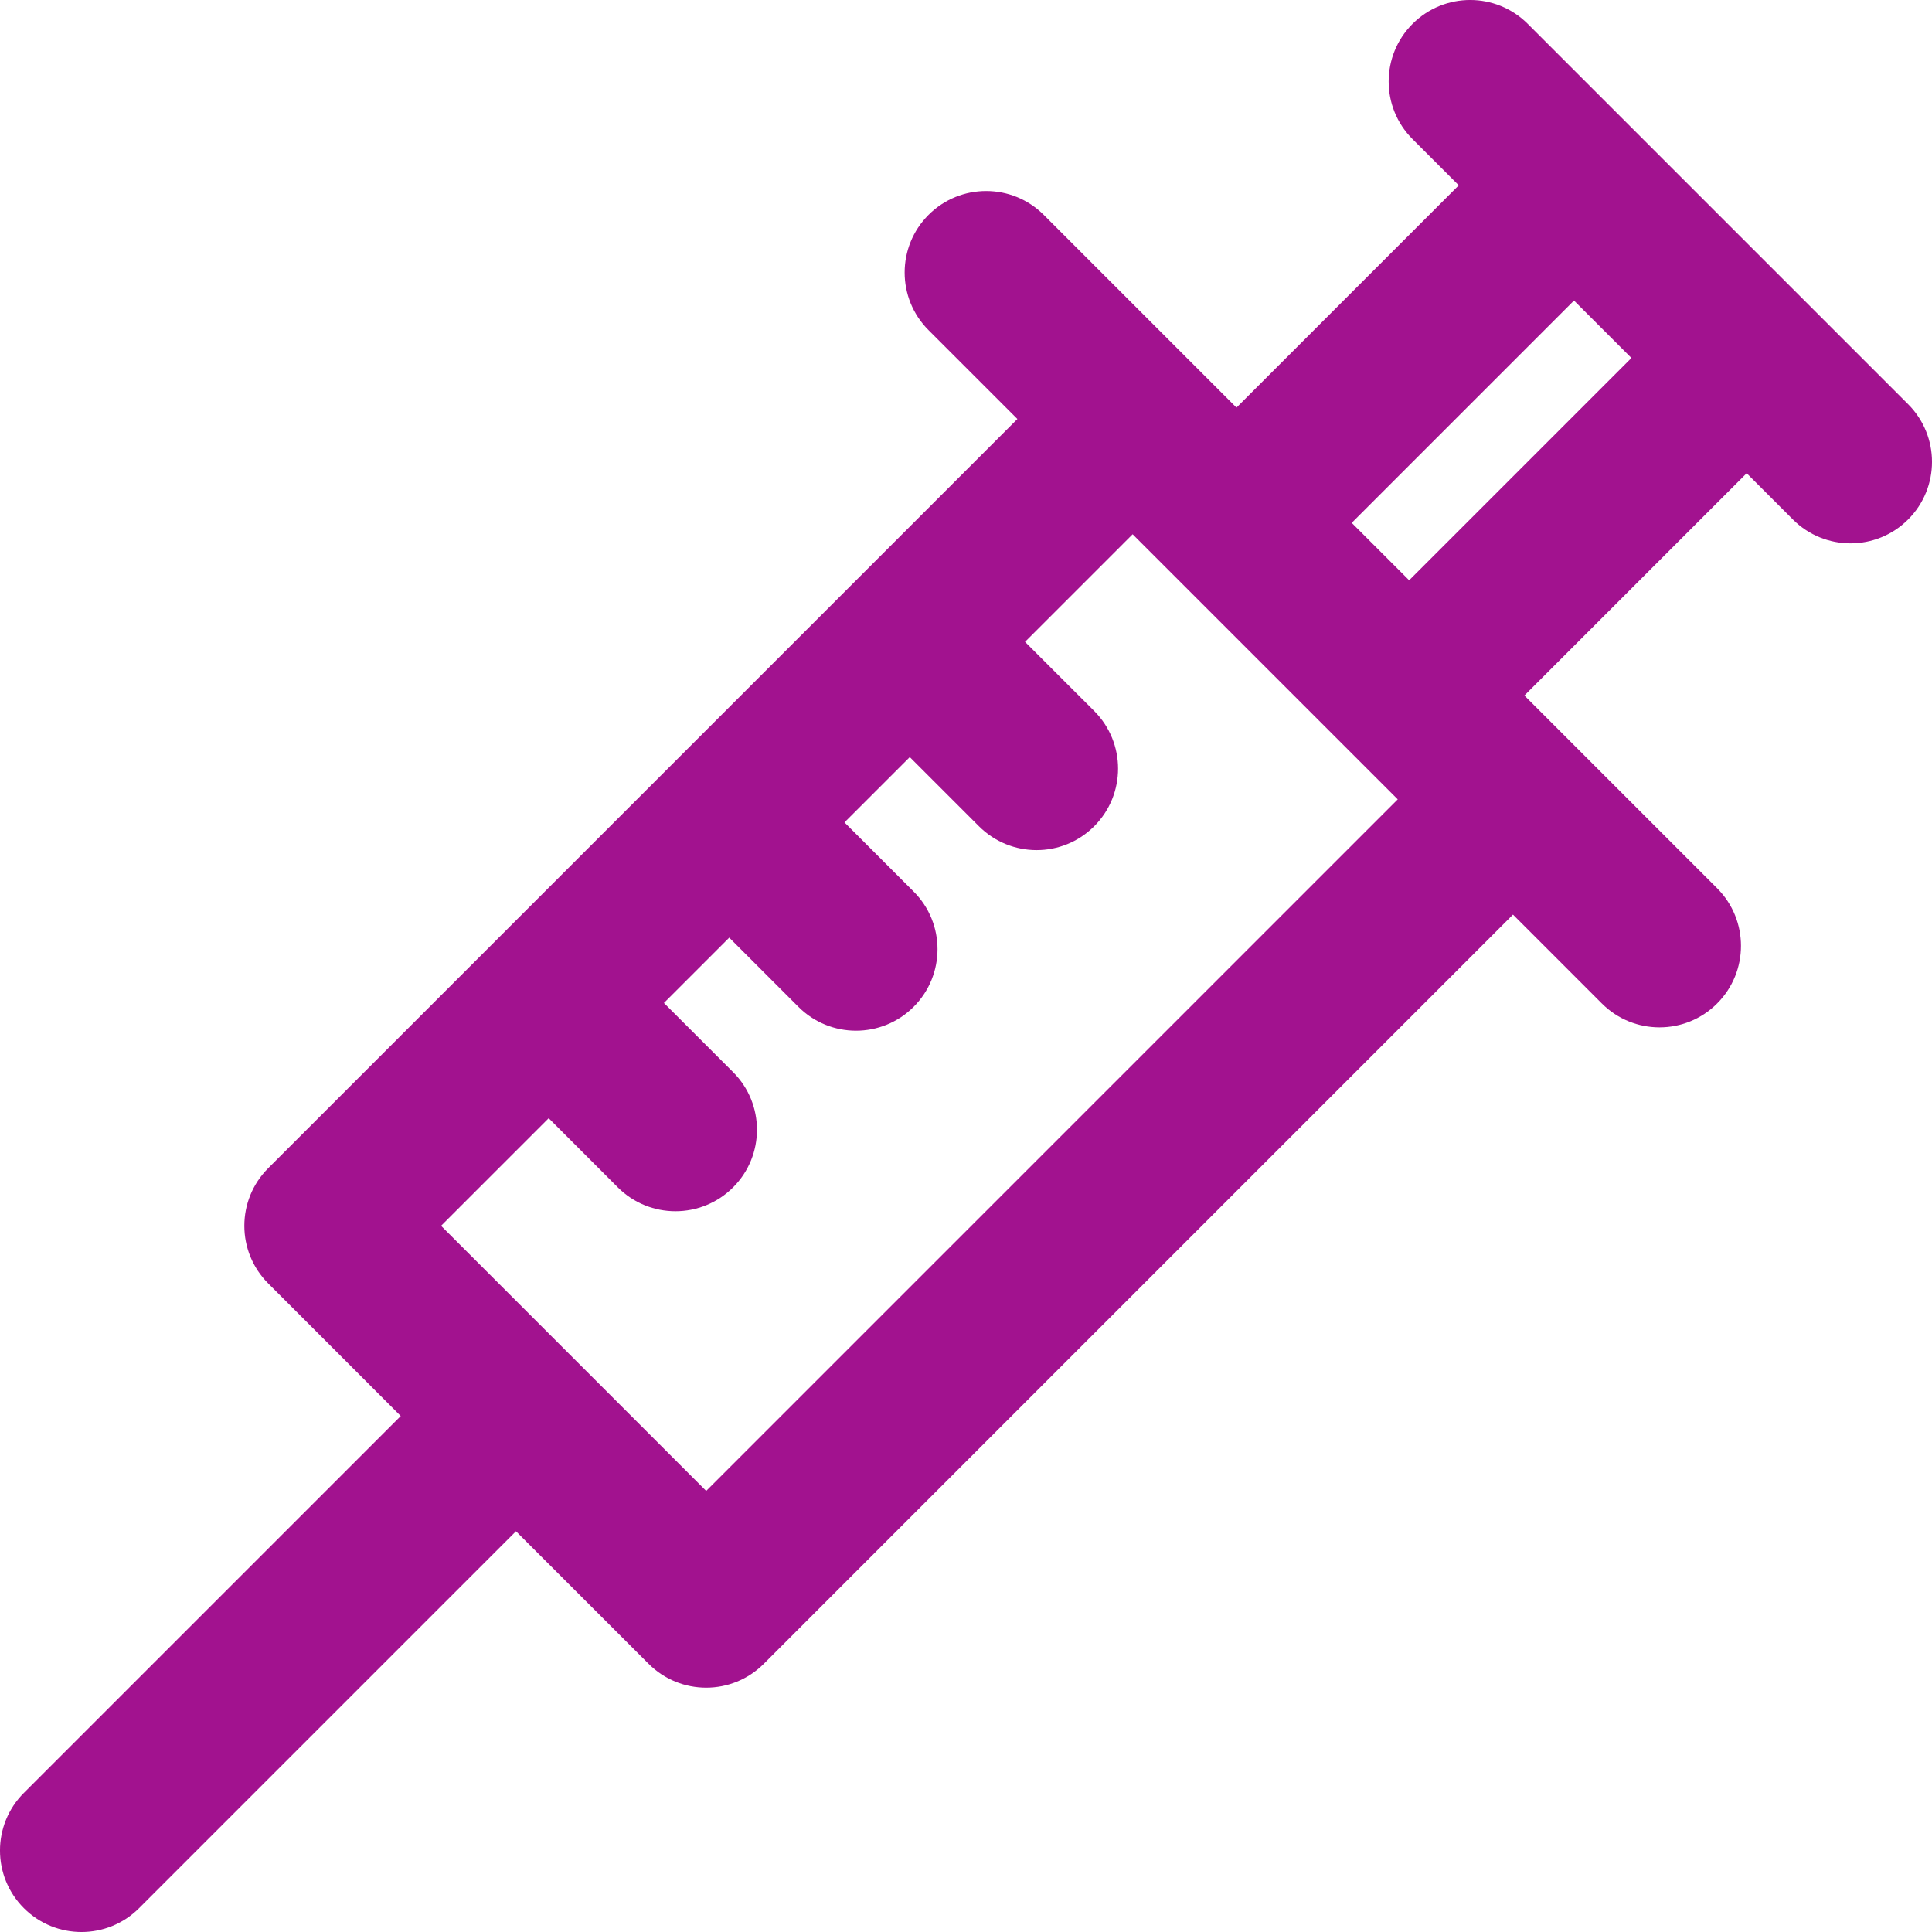 <svg width="40" height="40" viewBox="0 0 40 40" fill="none" xmlns="http://www.w3.org/2000/svg">
<g clip-path="url(#clip0_654_679)">
<path d="M39.506 8.369C38.751 7.615 32.379 1.242 31.631 0.494C30.972 -0.165 29.904 -0.165 29.245 0.494C28.586 1.153 28.586 2.221 29.245 2.88L30.202 3.837L25.6 8.439C23.653 6.491 23.256 6.094 21.61 4.449C20.951 3.79 19.883 3.79 19.224 4.449C18.565 5.108 18.565 6.176 19.224 6.835L21.064 8.675L5.553 24.186C4.894 24.845 4.894 25.913 5.553 26.572L8.297 29.317L0.494 37.12C-0.165 37.779 -0.165 38.847 0.494 39.506C1.153 40.165 2.221 40.165 2.88 39.506L10.683 31.703L13.428 34.447C14.087 35.106 15.155 35.106 15.814 34.447L31.325 18.936L33.165 20.776C33.824 21.435 34.893 21.435 35.551 20.776C36.21 20.117 36.21 19.049 35.551 18.39C33.907 16.745 33.508 16.346 31.561 14.4L36.163 9.798L37.12 10.755C37.779 11.414 38.847 11.414 39.506 10.755C40.165 10.096 40.165 9.028 39.506 8.369ZM14.621 30.868L9.132 25.379L11.36 23.151L12.791 24.583C13.45 25.242 14.519 25.242 15.178 24.583C15.837 23.924 15.837 22.856 15.178 22.197L13.746 20.765L15.098 19.413L16.53 20.845C17.189 21.504 18.257 21.504 18.916 20.845C19.575 20.186 19.575 19.117 18.916 18.459L17.484 17.027L18.836 15.675L20.268 17.107C20.927 17.765 21.995 17.766 22.654 17.107C23.313 16.448 23.313 15.379 22.654 14.72L21.222 13.289L23.45 11.061C24.002 11.612 28.388 15.998 28.939 16.55L14.621 30.868ZM29.175 12.014L27.986 10.825L32.588 6.223L33.777 7.412L29.175 12.014Z" fill="#A2128F"/>
</g>
<defs>
<clipPath id="clip0_654_679">
<rect width="40" height="40" fill="white"/>
</clipPath>
</defs>
</svg>
